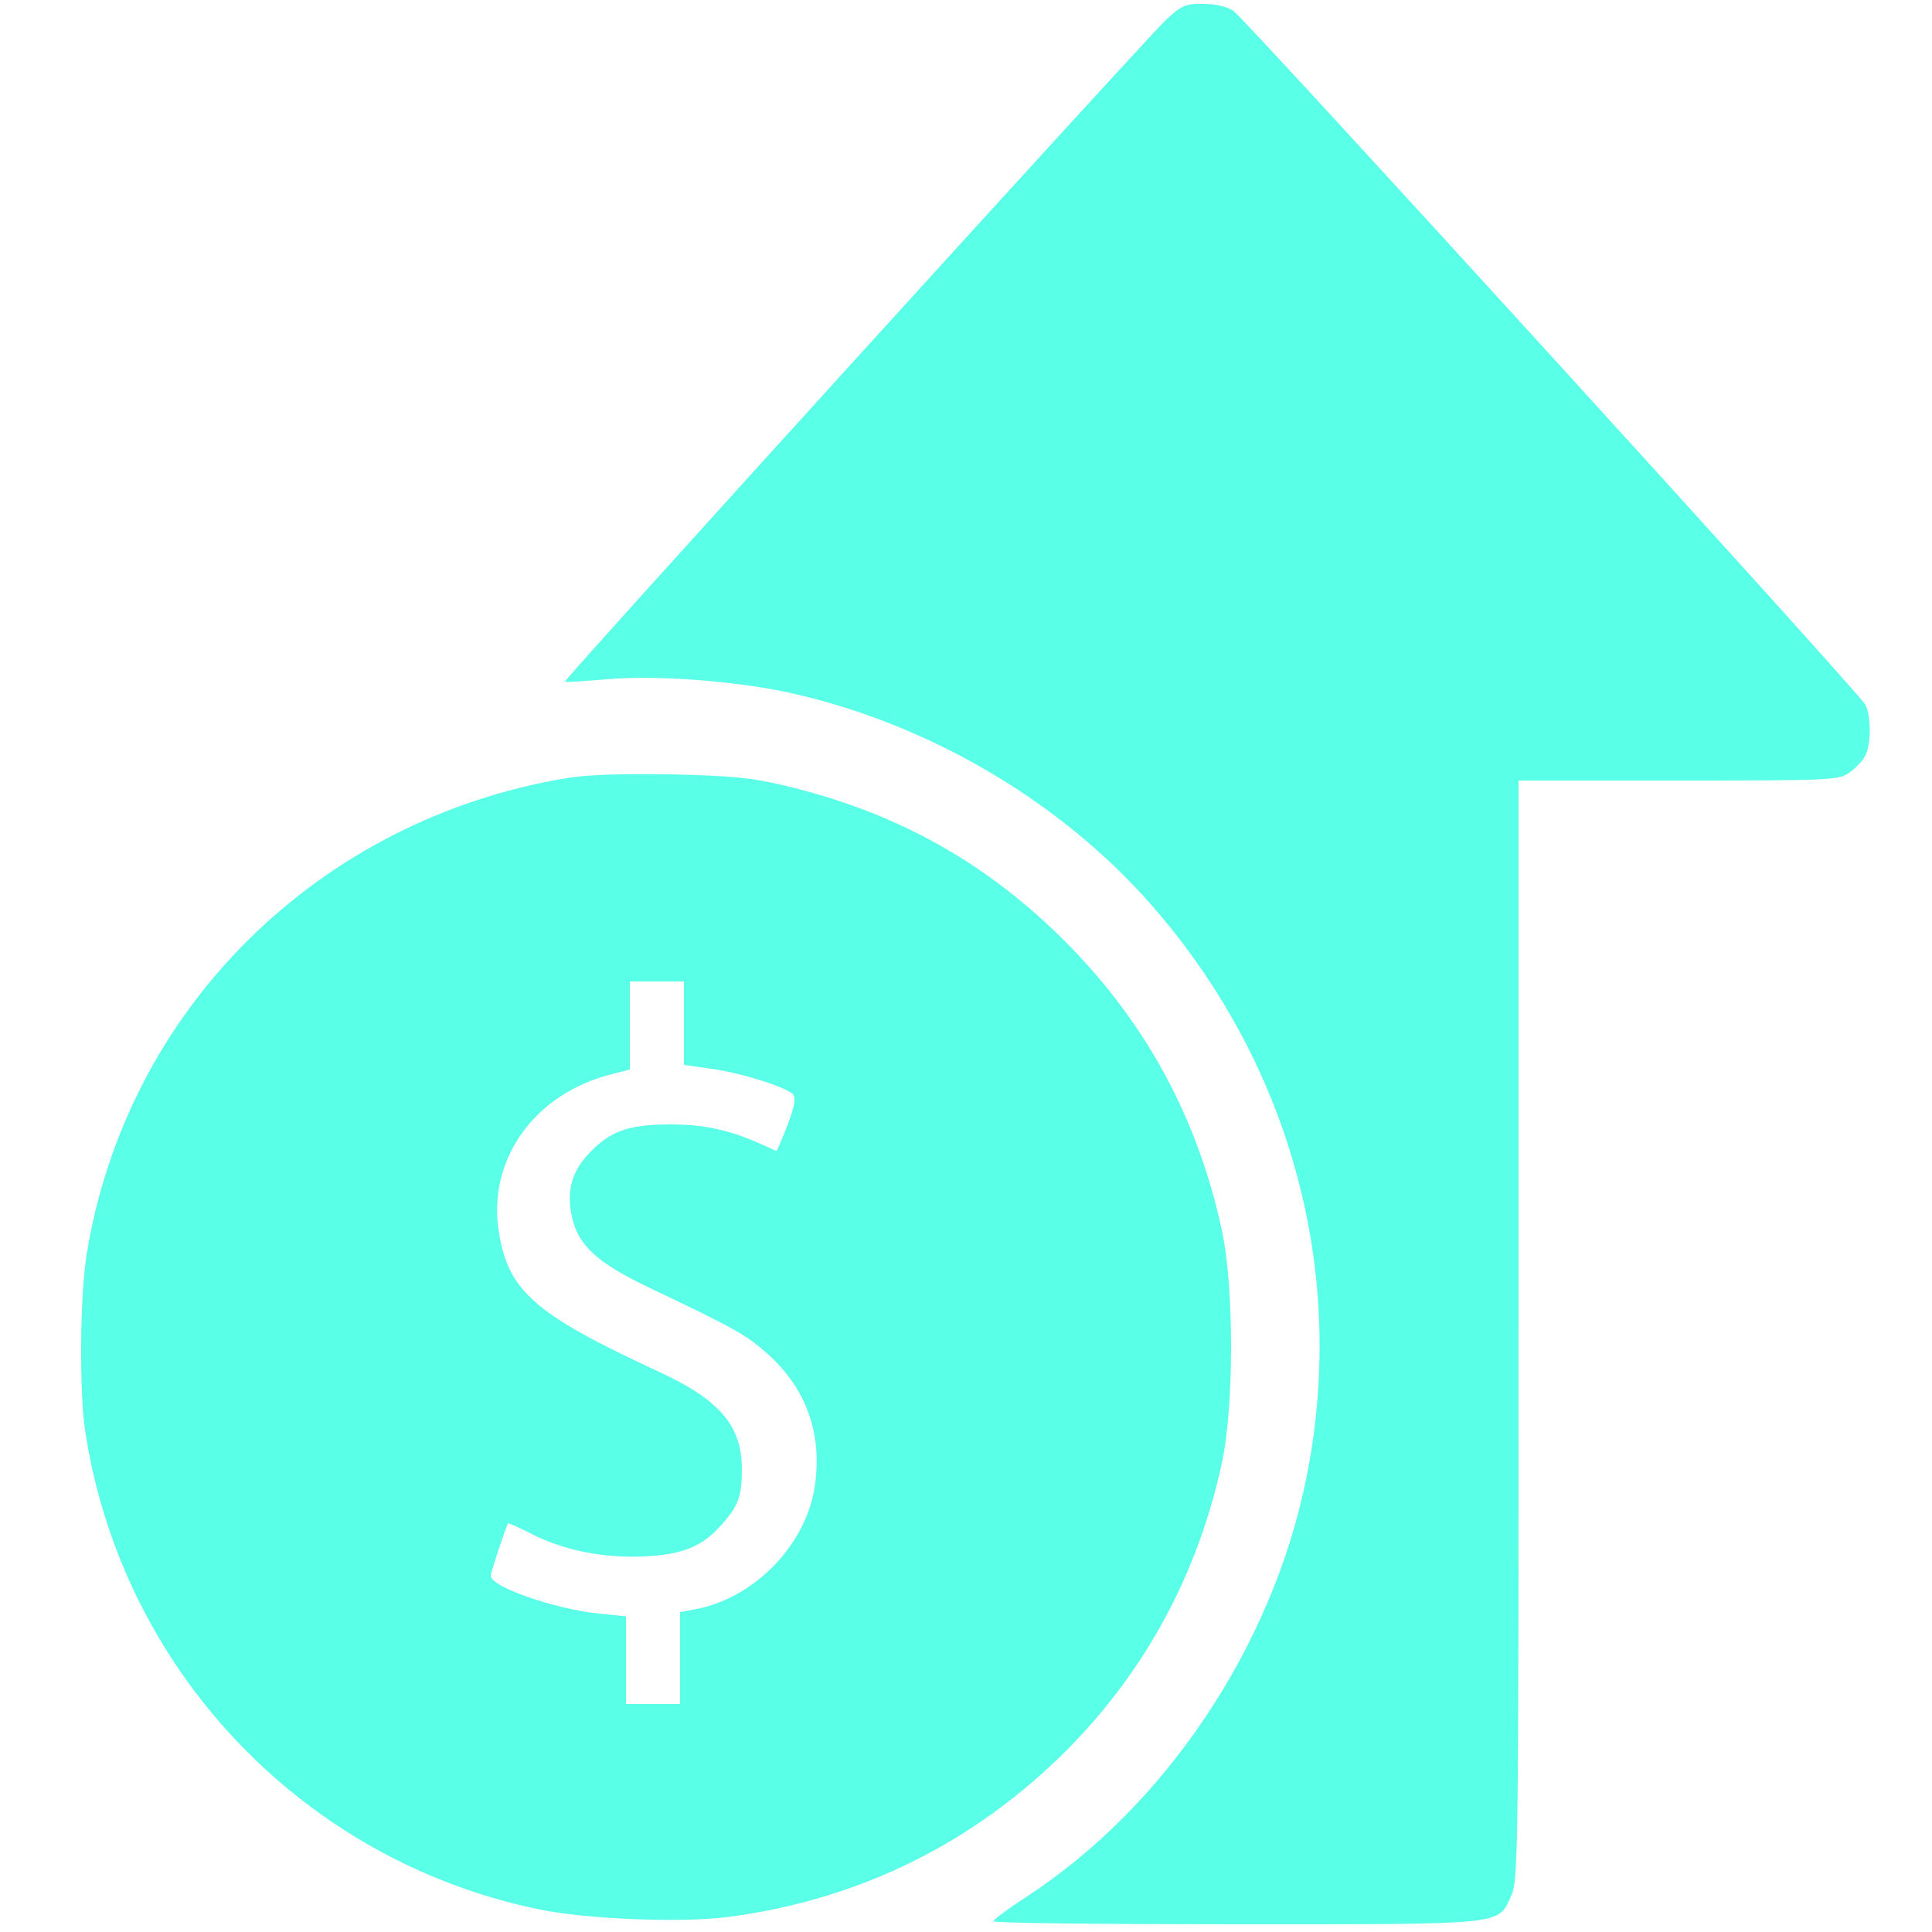<?xml version="1.0" standalone="no"?>
<!DOCTYPE svg PUBLIC "-//W3C//DTD SVG 20010904//EN"
 "http://www.w3.org/TR/2001/REC-SVG-20010904/DTD/svg10.dtd">
<svg version="1.0" xmlns="http://www.w3.org/2000/svg"
 width="500pt" height="500pt" viewBox="0 0 500 500"
 preserveAspectRatio="xMidYMid meet">

<g transform="translate(0,500) scale(0.1,-0.1)"
fill="#5AFFE7" stroke="none">
<path d="M3017 4948 c-56 -53 -1560 -1709 -1555 -1712 1 -2 50 1 108 6 124 11
318 -3 460 -32 364 -77 716 -282 955 -558 359 -413 503 -954 395 -1481 -88
-432 -363 -844 -722 -1079 -48 -31 -87 -60 -87 -64 -1 -5 281 -8 625 -8 707 0
680 -3 715 74 18 39 19 101 19 1464 l0 1422 413 0 c390 0 414 1 441 19 16 11
35 30 42 43 17 29 17 106 1 135 -19 34 -1606 1776 -1635 1795 -17 11 -46 18
-79 18 -46 0 -55 -4 -96 -42z"/>
<path d="M1465 2986 c-644 -108 -1139 -600 -1241 -1234 -17 -109 -19 -348 -4
-453 93 -616 558 -1110 1168 -1239 125 -27 373 -37 497 -21 342 45 639 193
880 436 201 204 335 453 397 738 32 148 32 456 0 604 -63 291 -198 539 -407
748 -205 205 -438 334 -725 402 -88 21 -136 25 -295 29 -129 2 -216 -1 -270
-10z m305 -634 l0 -108 78 -11 c71 -11 167 -40 201 -62 14 -9 8 -38 -25 -118
l-14 -32 -47 21 c-77 34 -143 48 -227 48 -103 0 -151 -15 -202 -65 -54 -52
-70 -106 -53 -178 17 -71 65 -115 196 -178 225 -107 254 -123 312 -175 98 -89
139 -204 120 -338 -21 -153 -157 -293 -311 -321 l-38 -7 0 -119 0 -119 -70 0
-70 0 0 114 0 113 -71 7 c-113 12 -279 69 -279 98 0 9 39 126 45 136 1 1 28
-11 61 -28 85 -43 188 -63 292 -58 100 5 151 26 201 84 42 47 51 73 51 141 0
113 -57 180 -215 253 -322 149 -390 209 -414 362 -30 187 92 358 292 408 l47
12 0 114 0 114 70 0 70 0 0 -108z"/>
</g>
</svg>

